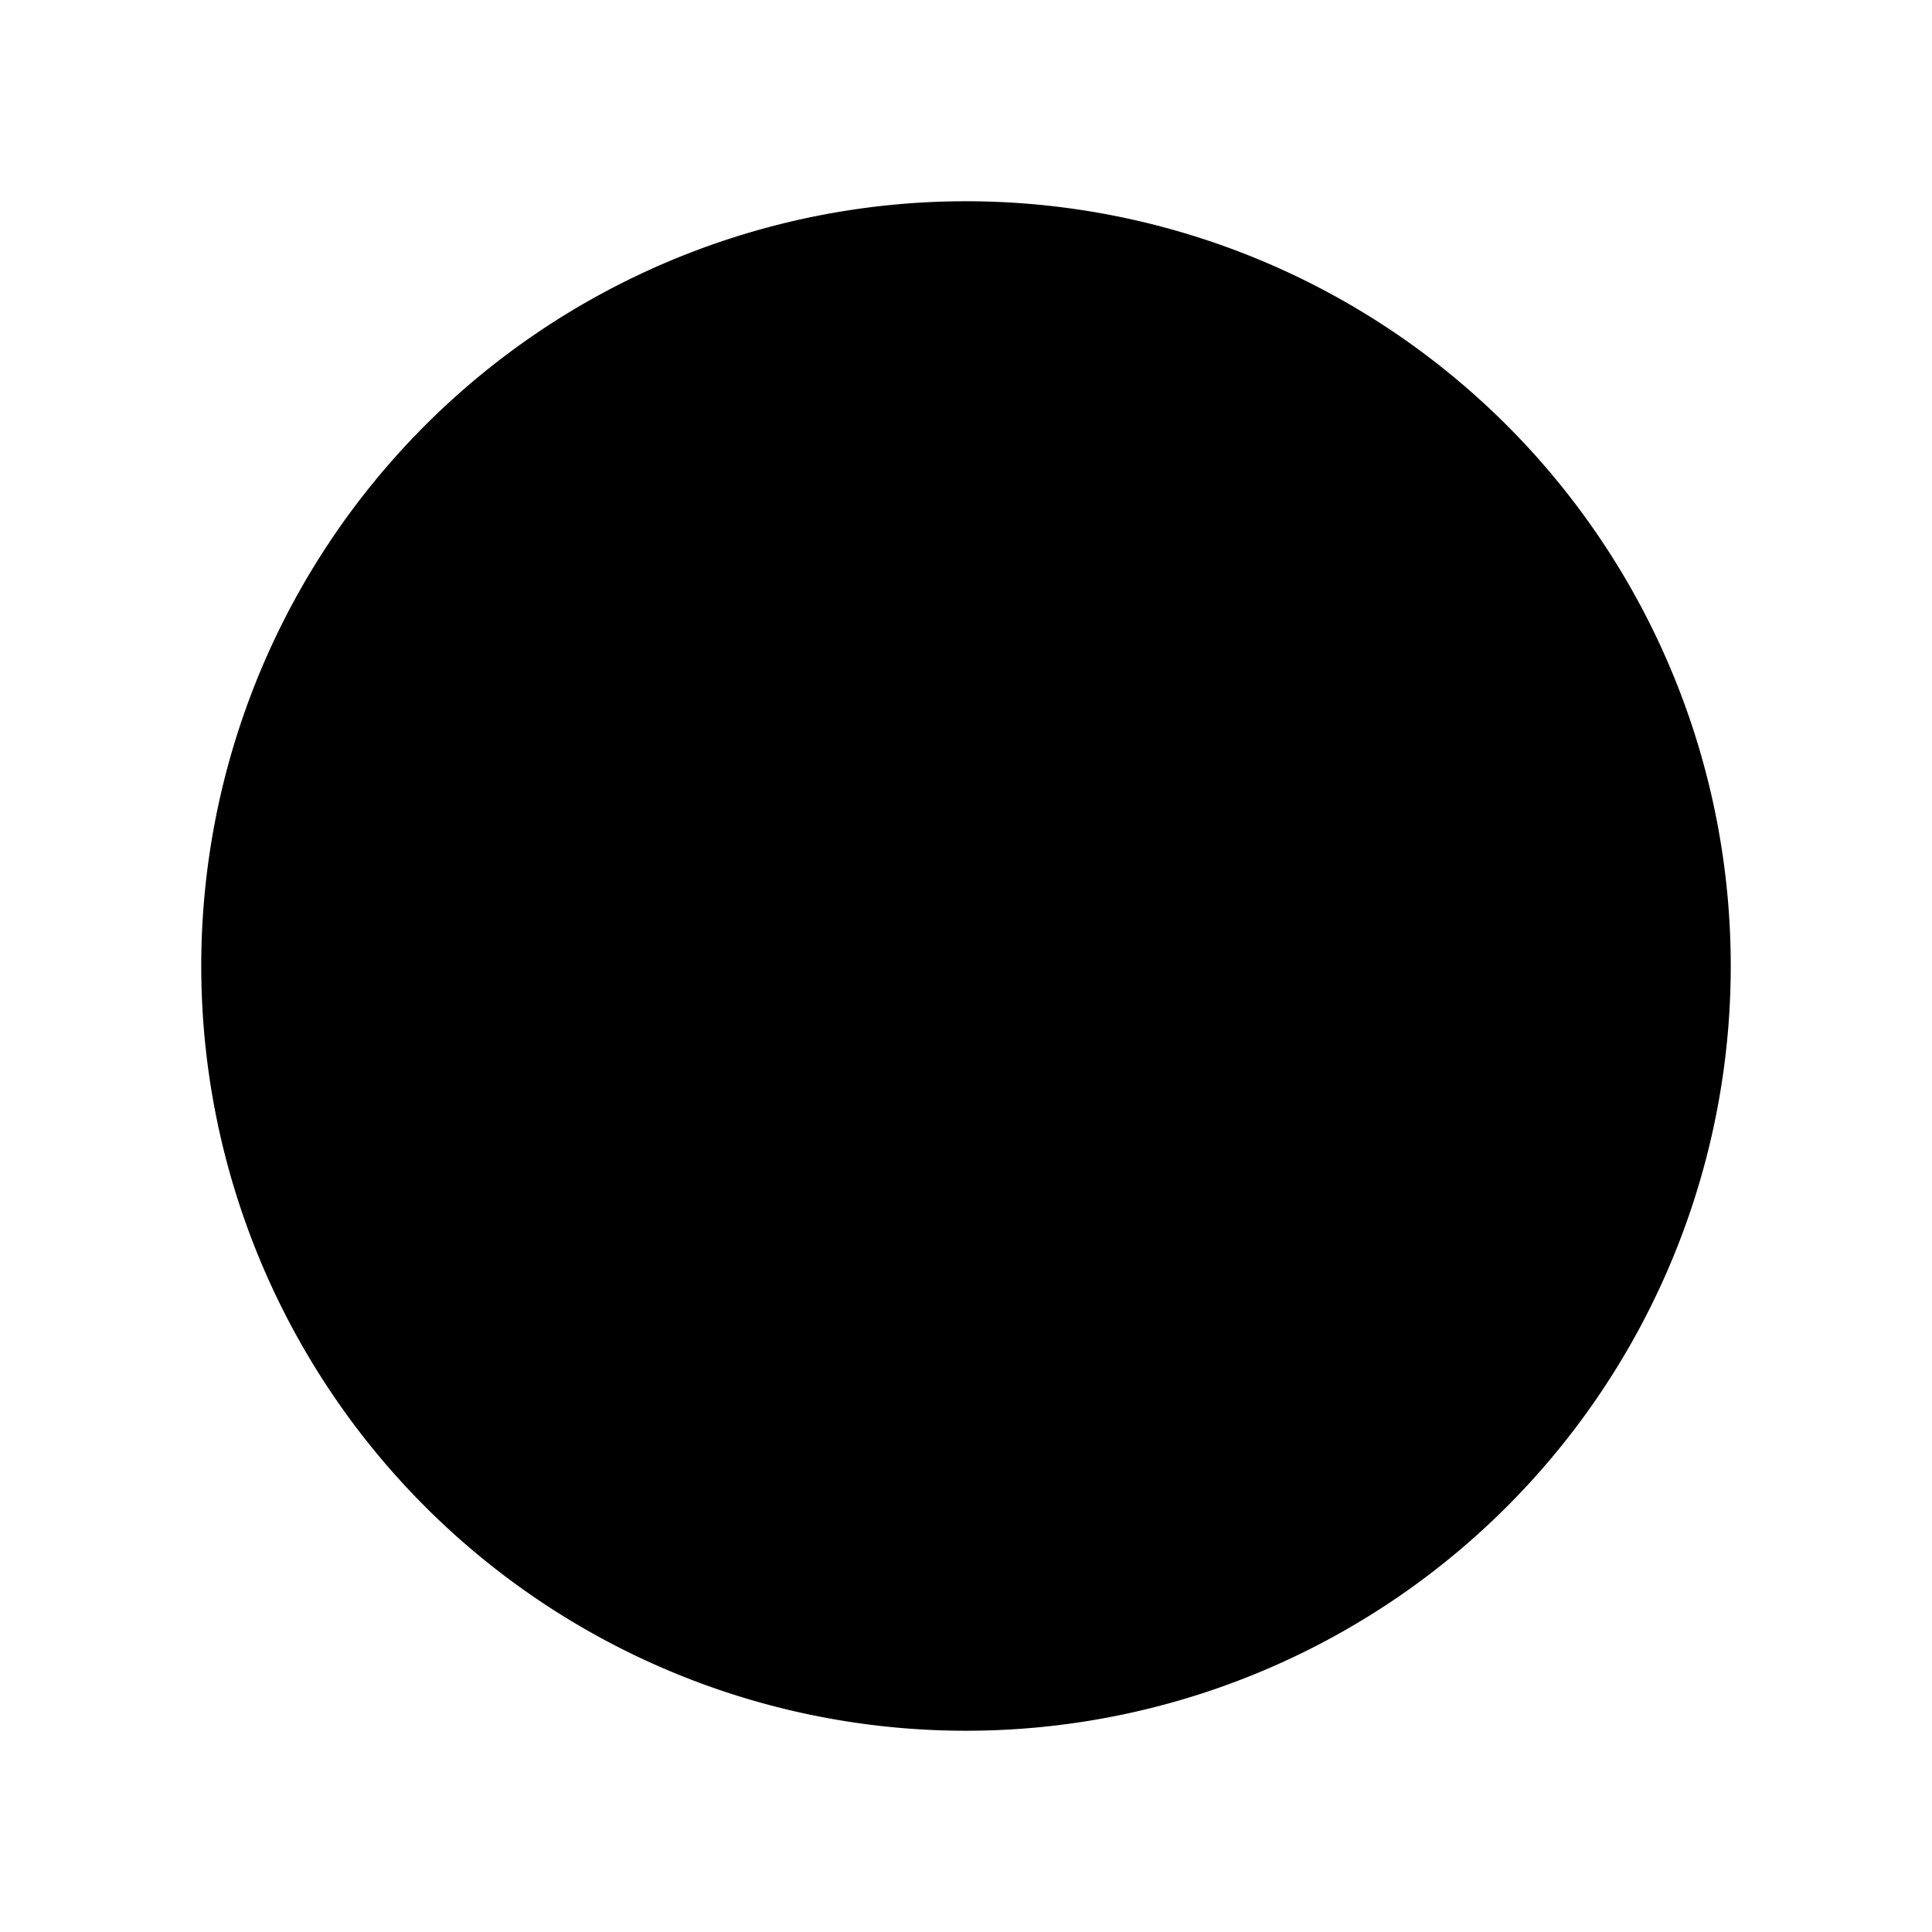<svg viewBox="0 0 24 24" xmlns="http://www.w3.org/2000/svg">
  <path fill="currentColor" stroke="currentColor" stroke-linecap="round" stroke-linejoin="round" d="M12 9v3.75m9-.75a9 9 0 1 1-18 0 9 9 0 0 1 18 0Zm-9 3.75h.008v.008H12v-.008Z" />
</svg>
